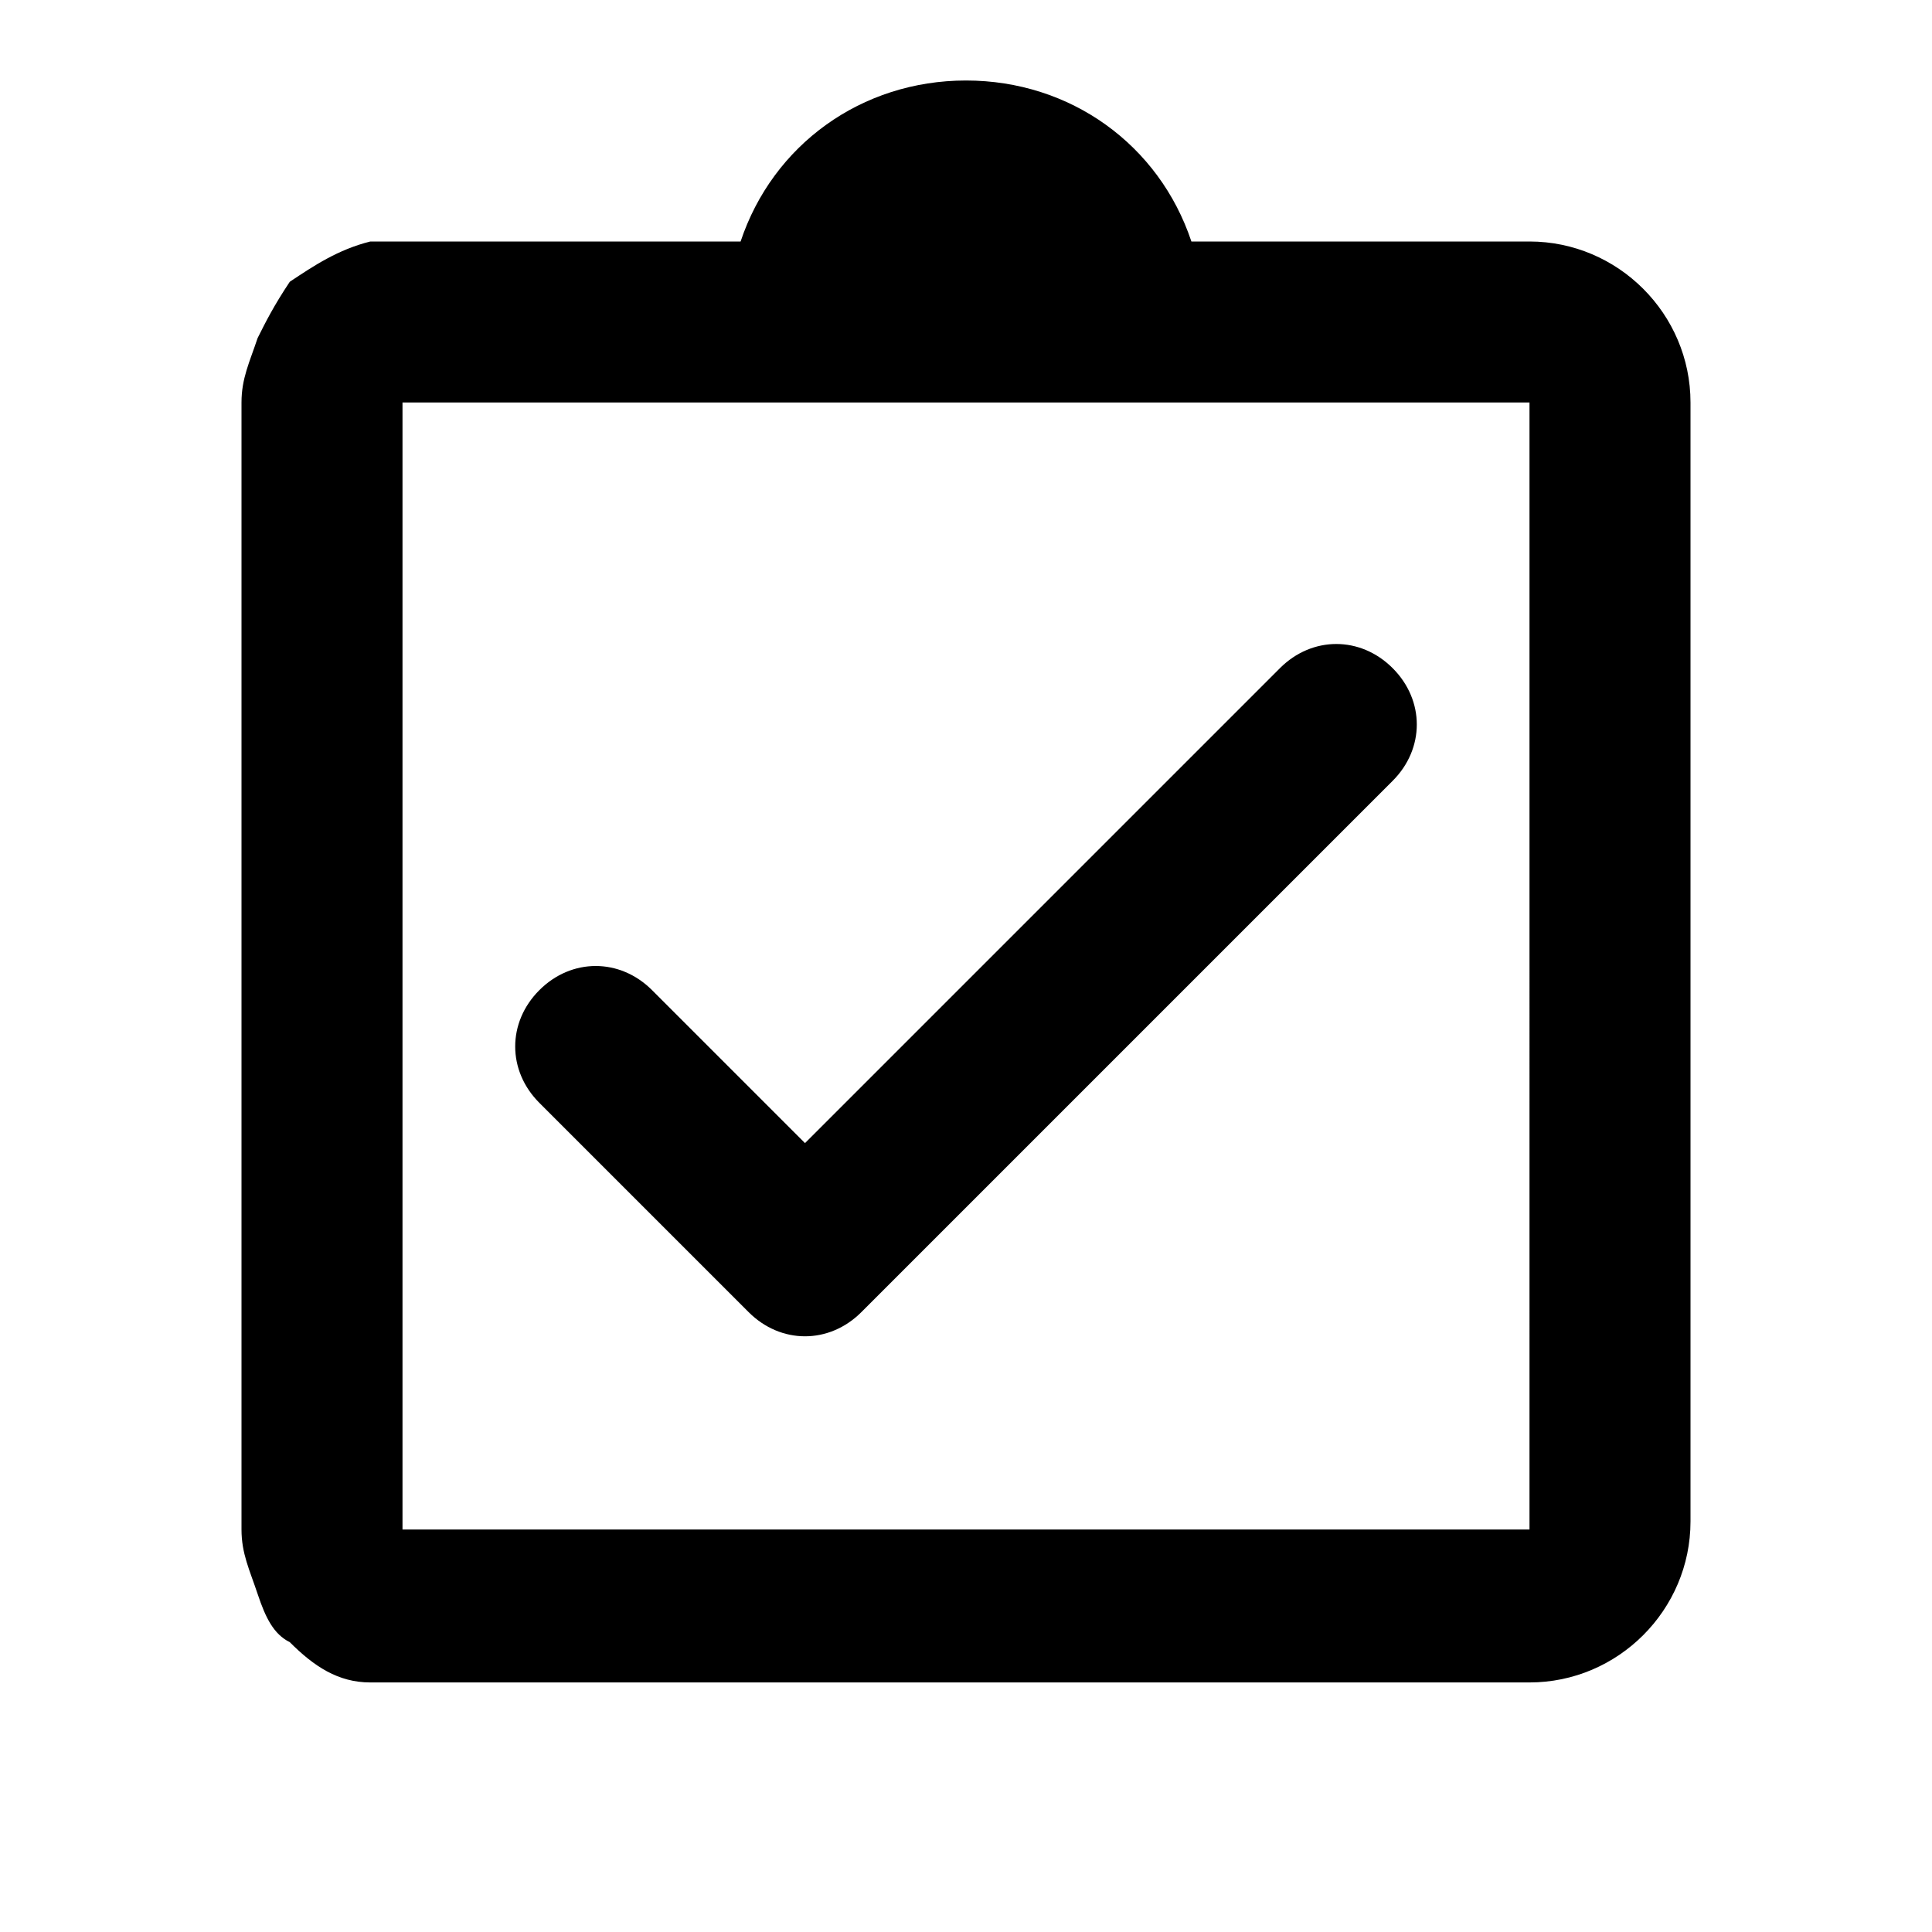 <?xml version="1.0" encoding="utf-8"?>
<!-- Generator: Adobe Illustrator 26.0.0, SVG Export Plug-In . SVG Version: 6.00 Build 0)  -->
<svg version="1.1" id="Layer_1" xmlns="http://www.w3.org/2000/svg" xmlns:xlink="http://www.w3.org/1999/xlink" x="0px" y="0px"
	 viewBox="0 0 24 24" style="enable-background:new 0 0 24 24;" xml:space="preserve">
<style type="text/css">
	.st0{fill:none;}
</style>
<path class="st0" d="M0,0h24v24H0V0z"/>
<path d="M17.3,8.3L17.3,8.3c-0.4-0.4-1-0.4-1.4,0L10,14.2l-1.9-1.9c-0.4-0.4-1-0.4-1.4,0l0,0c-0.4,0.4-0.4,1,0,1.4l2.6,2.6
	c0.4,0.4,1,0.4,1.4,0l6.6-6.6C17.7,9.3,17.7,8.7,17.3,8.3z M19,3h-4.2c-0.4-1.2-1.5-2-2.8-2S9.6,1.8,9.2,3H5C4.9,3,4.7,3,4.6,3
	c-0.4,0.1-0.7,0.3-1,0.5C3.4,3.8,3.3,4,3.2,4.2C3.1,4.5,3,4.7,3,5v14c0,0.3,0.1,0.5,0.2,0.8s0.2,0.5,0.4,0.6c0.3,0.3,0.6,0.5,1,0.5
	c0.1,0,0.3,0,0.4,0h14c1.1,0,2-0.9,2-2V5C21,3.9,20.1,3,19,3z M19,19H5V5h14V19z"/>
</svg>
